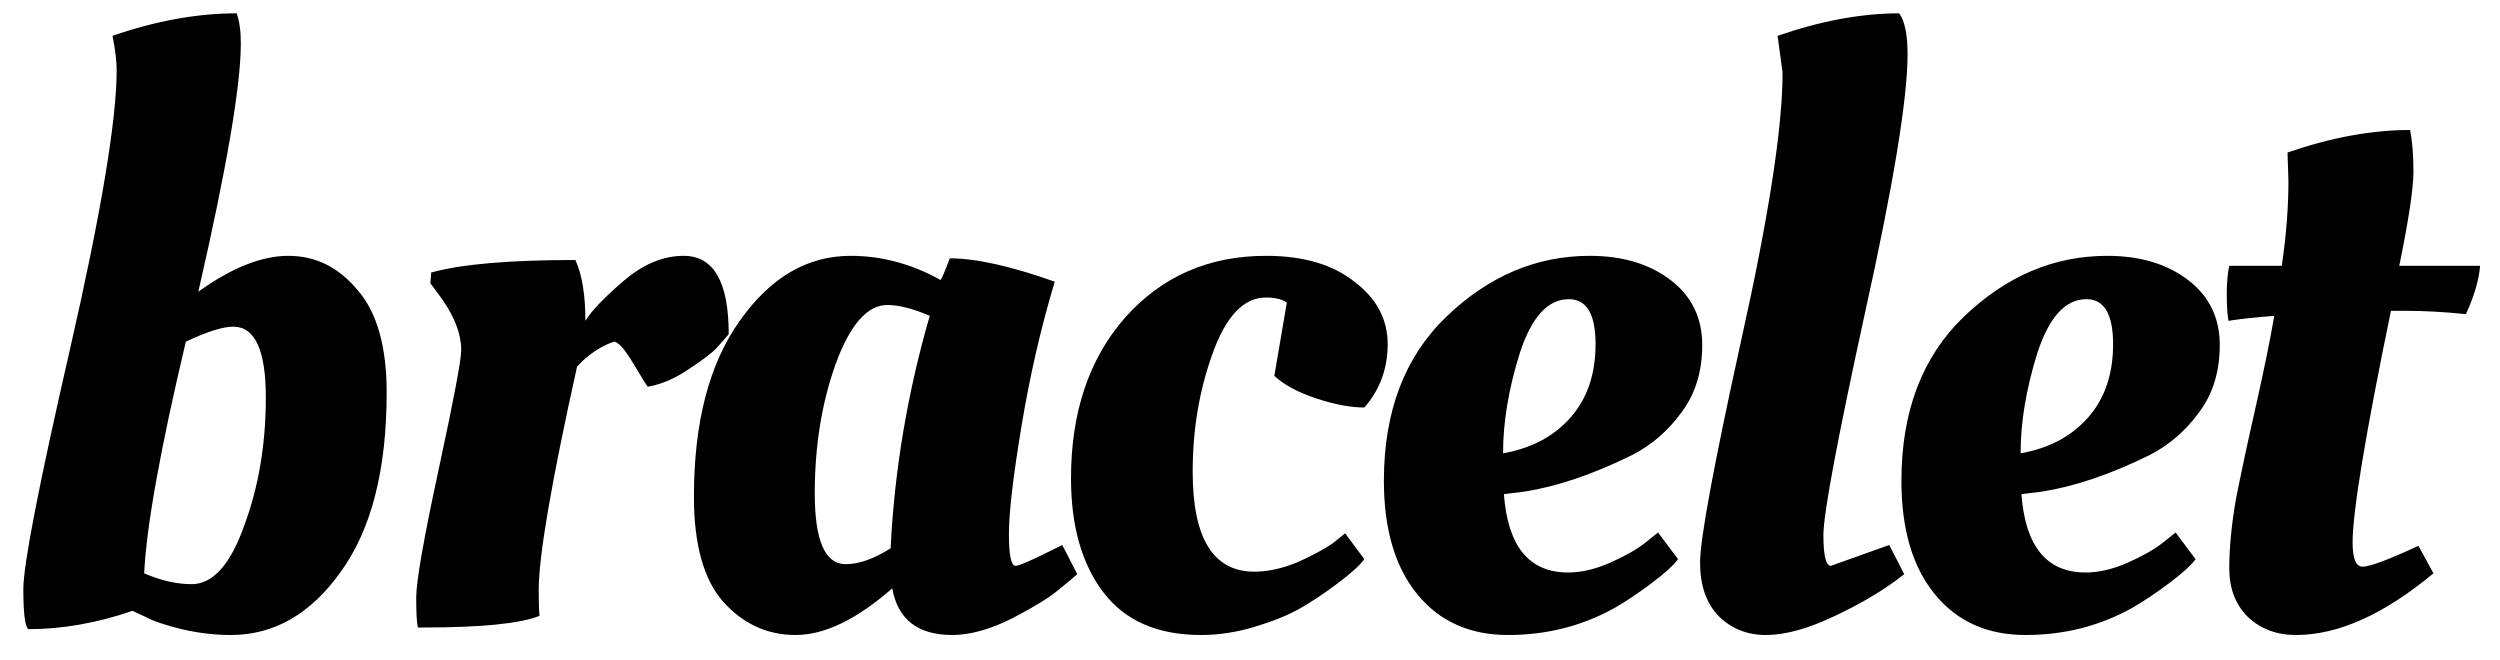 <svg width="72" height="19" viewBox="0 0 72 19" fill="none" xmlns="http://www.w3.org/2000/svg">
<path d="M6.936 1.248C6.936 2.464 6.528 4.848 5.712 8.4C6.672 7.712 7.536 7.368 8.304 7.368C9.088 7.368 9.752 7.696 10.296 8.352C10.856 8.992 11.136 9.976 11.136 11.304C11.136 13.528 10.696 15.248 9.816 16.464C8.952 17.68 7.896 18.288 6.648 18.288C6.184 18.288 5.712 18.232 5.232 18.12C4.768 18.008 4.416 17.888 4.176 17.76L3.816 17.592C2.792 17.944 1.792 18.12 0.816 18.12C0.72 18.04 0.672 17.656 0.672 16.968C0.672 16.264 1.12 13.96 2.016 10.056C2.912 6.136 3.36 3.456 3.36 2.016C3.36 1.76 3.32 1.432 3.24 1.032C4.488 0.6 5.68 0.384 6.816 0.384C6.896 0.608 6.936 0.896 6.936 1.248ZM6.72 9.408C6.416 9.408 5.96 9.552 5.352 9.84C4.616 12.944 4.216 15.168 4.152 16.512C4.632 16.72 5.088 16.824 5.52 16.824C6.128 16.824 6.632 16.264 7.032 15.144C7.448 14.024 7.656 12.792 7.656 11.448C7.656 10.088 7.344 9.408 6.72 9.408ZM12.203 18.072H12.035C12.003 17.944 11.987 17.656 11.987 17.208C11.987 16.744 12.203 15.512 12.635 13.512C13.067 11.512 13.283 10.368 13.283 10.08C13.283 9.584 13.059 9.04 12.611 8.448L12.395 8.16L12.419 7.848C13.283 7.608 14.667 7.488 16.571 7.488C16.763 7.904 16.859 8.488 16.859 9.24C17.035 8.952 17.403 8.568 17.963 8.088C18.523 7.608 19.099 7.368 19.691 7.368C20.555 7.368 20.987 8.12 20.987 9.624C20.907 9.72 20.795 9.848 20.651 10.008C20.523 10.152 20.251 10.36 19.835 10.632C19.435 10.904 19.043 11.072 18.659 11.136C18.643 11.136 18.507 10.92 18.251 10.488C17.995 10.056 17.803 9.84 17.675 9.84C17.275 9.984 16.923 10.224 16.619 10.56C15.883 13.872 15.515 16.016 15.515 16.992C15.515 17.344 15.523 17.592 15.539 17.736C14.979 17.96 13.867 18.072 12.203 18.072ZM27.089 8.064C27.121 8.032 27.209 7.824 27.353 7.44C28.105 7.44 29.113 7.664 30.377 8.112C29.977 9.44 29.657 10.832 29.417 12.288C29.177 13.728 29.057 14.76 29.057 15.384C29.057 15.992 29.121 16.296 29.249 16.296C29.345 16.296 29.697 16.144 30.305 15.84L30.593 15.696L31.025 16.536C30.881 16.664 30.689 16.824 30.449 17.016C30.225 17.208 29.793 17.472 29.153 17.808C28.513 18.128 27.937 18.288 27.425 18.288C26.433 18.288 25.857 17.84 25.697 16.944C24.673 17.84 23.745 18.288 22.913 18.288C22.097 18.288 21.401 17.968 20.825 17.328C20.265 16.688 19.985 15.68 19.985 14.304C19.985 12.16 20.425 10.472 21.305 9.24C22.185 7.992 23.249 7.368 24.497 7.368C25.393 7.368 26.257 7.6 27.089 8.064ZM24.353 16.248C24.737 16.248 25.169 16.096 25.649 15.792C25.761 13.536 26.137 11.304 26.777 9.096C26.297 8.888 25.889 8.784 25.553 8.784C24.977 8.784 24.481 9.352 24.065 10.488C23.665 11.608 23.465 12.848 23.465 14.208C23.465 15.568 23.761 16.248 24.353 16.248ZM36.461 8.568C35.821 8.568 35.309 9.104 34.925 10.176C34.541 11.232 34.349 12.368 34.349 13.584C34.349 15.504 34.941 16.464 36.125 16.464C36.509 16.464 36.917 16.376 37.349 16.2C37.781 16.008 38.125 15.824 38.381 15.648L38.741 15.36L39.293 16.104C39.165 16.28 38.909 16.512 38.525 16.8C38.141 17.088 37.781 17.328 37.445 17.52C37.109 17.712 36.677 17.888 36.149 18.048C35.621 18.208 35.101 18.288 34.589 18.288C33.341 18.288 32.405 17.88 31.781 17.064C31.157 16.248 30.845 15.152 30.845 13.776C30.845 11.872 31.365 10.328 32.405 9.144C33.461 7.96 34.813 7.368 36.461 7.368C37.533 7.368 38.381 7.616 39.005 8.112C39.645 8.592 39.965 9.192 39.965 9.912C39.965 10.616 39.741 11.224 39.293 11.736C38.893 11.736 38.429 11.648 37.901 11.472C37.373 11.296 36.973 11.08 36.701 10.824L37.061 8.712C36.917 8.616 36.717 8.568 36.461 8.568ZM39.856 13.848C39.856 11.848 40.456 10.272 41.656 9.12C42.872 7.952 44.248 7.368 45.784 7.368C46.728 7.368 47.504 7.6 48.112 8.064C48.72 8.528 49.024 9.152 49.024 9.936C49.024 10.704 48.824 11.352 48.424 11.88C48.04 12.408 47.568 12.816 47.008 13.104C45.872 13.664 44.832 14.016 43.888 14.16L43.312 14.232C43.424 15.736 44.04 16.488 45.16 16.488C45.544 16.488 45.952 16.392 46.384 16.2C46.816 16.008 47.152 15.816 47.392 15.624L47.752 15.336L48.328 16.104C48.2 16.28 47.944 16.512 47.56 16.8C47.176 17.088 46.816 17.328 46.48 17.52C45.552 18.032 44.536 18.288 43.432 18.288C42.328 18.288 41.456 17.896 40.816 17.112C40.176 16.328 39.856 15.24 39.856 13.848ZM43.288 13.056C44.104 12.912 44.752 12.568 45.232 12.024C45.712 11.48 45.952 10.776 45.952 9.912C45.952 9.048 45.696 8.616 45.184 8.616C44.576 8.616 44.104 9.136 43.768 10.176C43.448 11.2 43.288 12.16 43.288 13.056ZM50.858 18.288C50.314 18.288 49.858 18.104 49.49 17.736C49.138 17.368 48.962 16.856 48.962 16.2C48.962 15.528 49.354 13.408 50.138 9.84C50.938 6.256 51.338 3.672 51.338 2.088L51.194 1.032C52.442 0.6 53.61 0.384 54.698 0.384C54.858 0.608 54.938 1 54.938 1.56C54.938 2.84 54.53 5.32 53.714 9C52.914 12.664 52.514 14.8 52.514 15.408C52.514 16 52.586 16.296 52.73 16.296L54.41 15.696L54.842 16.536C54.298 16.968 53.634 17.368 52.85 17.736C52.082 18.104 51.418 18.288 50.858 18.288ZM54.761 13.848C54.761 11.848 55.361 10.272 56.561 9.12C57.777 7.952 59.153 7.368 60.689 7.368C61.633 7.368 62.409 7.6 63.017 8.064C63.625 8.528 63.929 9.152 63.929 9.936C63.929 10.704 63.729 11.352 63.329 11.88C62.945 12.408 62.473 12.816 61.913 13.104C60.777 13.664 59.737 14.016 58.793 14.16L58.217 14.232C58.329 15.736 58.945 16.488 60.065 16.488C60.449 16.488 60.857 16.392 61.289 16.2C61.721 16.008 62.057 15.816 62.297 15.624L62.657 15.336L63.233 16.104C63.105 16.28 62.849 16.512 62.465 16.8C62.081 17.088 61.721 17.328 61.385 17.52C60.457 18.032 59.441 18.288 58.337 18.288C57.233 18.288 56.361 17.896 55.721 17.112C55.081 16.328 54.761 15.24 54.761 13.848ZM58.193 13.056C59.009 12.912 59.657 12.568 60.137 12.024C60.617 11.48 60.857 10.776 60.857 9.912C60.857 9.048 60.601 8.616 60.089 8.616C59.481 8.616 59.009 9.136 58.673 10.176C58.353 11.2 58.193 12.16 58.193 13.056ZM71.427 7.656C71.395 8.056 71.259 8.52 71.019 9.048C70.411 8.984 69.835 8.952 69.291 8.952H68.859C68.123 12.52 67.755 14.744 67.755 15.624C67.755 16.088 67.851 16.32 68.043 16.32C68.251 16.32 68.787 16.12 69.651 15.72L70.083 16.512C68.659 17.696 67.339 18.288 66.123 18.288C65.563 18.288 65.099 18.112 64.731 17.76C64.379 17.408 64.203 16.944 64.203 16.368C64.203 15.776 64.267 15.112 64.395 14.376C64.539 13.64 64.731 12.744 64.971 11.688C65.211 10.616 65.387 9.752 65.499 9.096C64.907 9.144 64.467 9.192 64.179 9.24C64.147 9.048 64.131 8.792 64.131 8.472C64.131 8.136 64.155 7.864 64.203 7.656H65.715C65.843 6.792 65.907 5.976 65.907 5.208L65.883 4.464V4.392C67.131 3.96 68.307 3.744 69.411 3.744C69.475 4.064 69.507 4.464 69.507 4.944C69.507 5.424 69.371 6.328 69.099 7.656H71.427Z" fill="black"/>
</svg>
